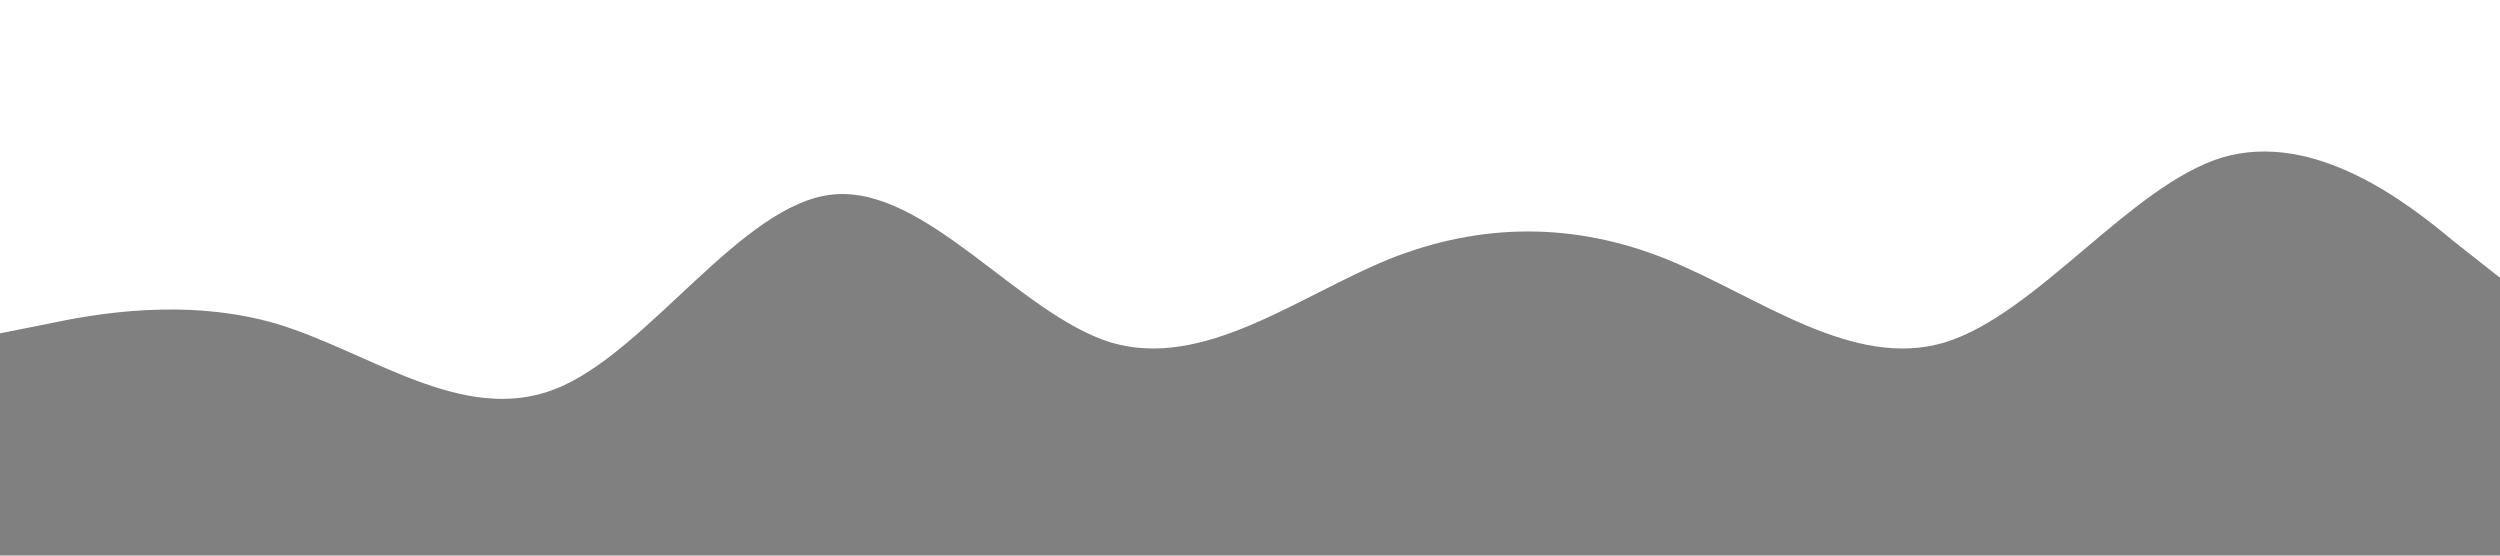 <svg xmlns="http://www.w3.org/2000/svg" viewBox="0 0 1440 320"><path fill="grey" fill-opacity="1" d="M0,192L26.7,186.7C53.3,181,107,171,160,186.7C213.3,203,267,245,320,224C373.3,203,427,117,480,112C533.3,107,587,181,640,197.3C693.3,213,747,171,800,149.3C853.3,128,907,128,960,149.3C1013.3,171,1067,213,1120,197.3C1173.3,181,1227,107,1280,90.7C1333.3,75,1387,117,1413,138.7L1440,160L1440,320L1413.3,320C1386.7,320,1333,320,1280,320C1226.7,320,1173,320,1120,320C1066.7,320,1013,320,960,320C906.7,320,853,320,800,320C746.7,320,693,320,640,320C586.7,320,533,320,480,320C426.7,320,373,320,320,320C266.7,320,213,320,160,320C106.7,320,53,320,27,320L0,320Z"></path></svg>